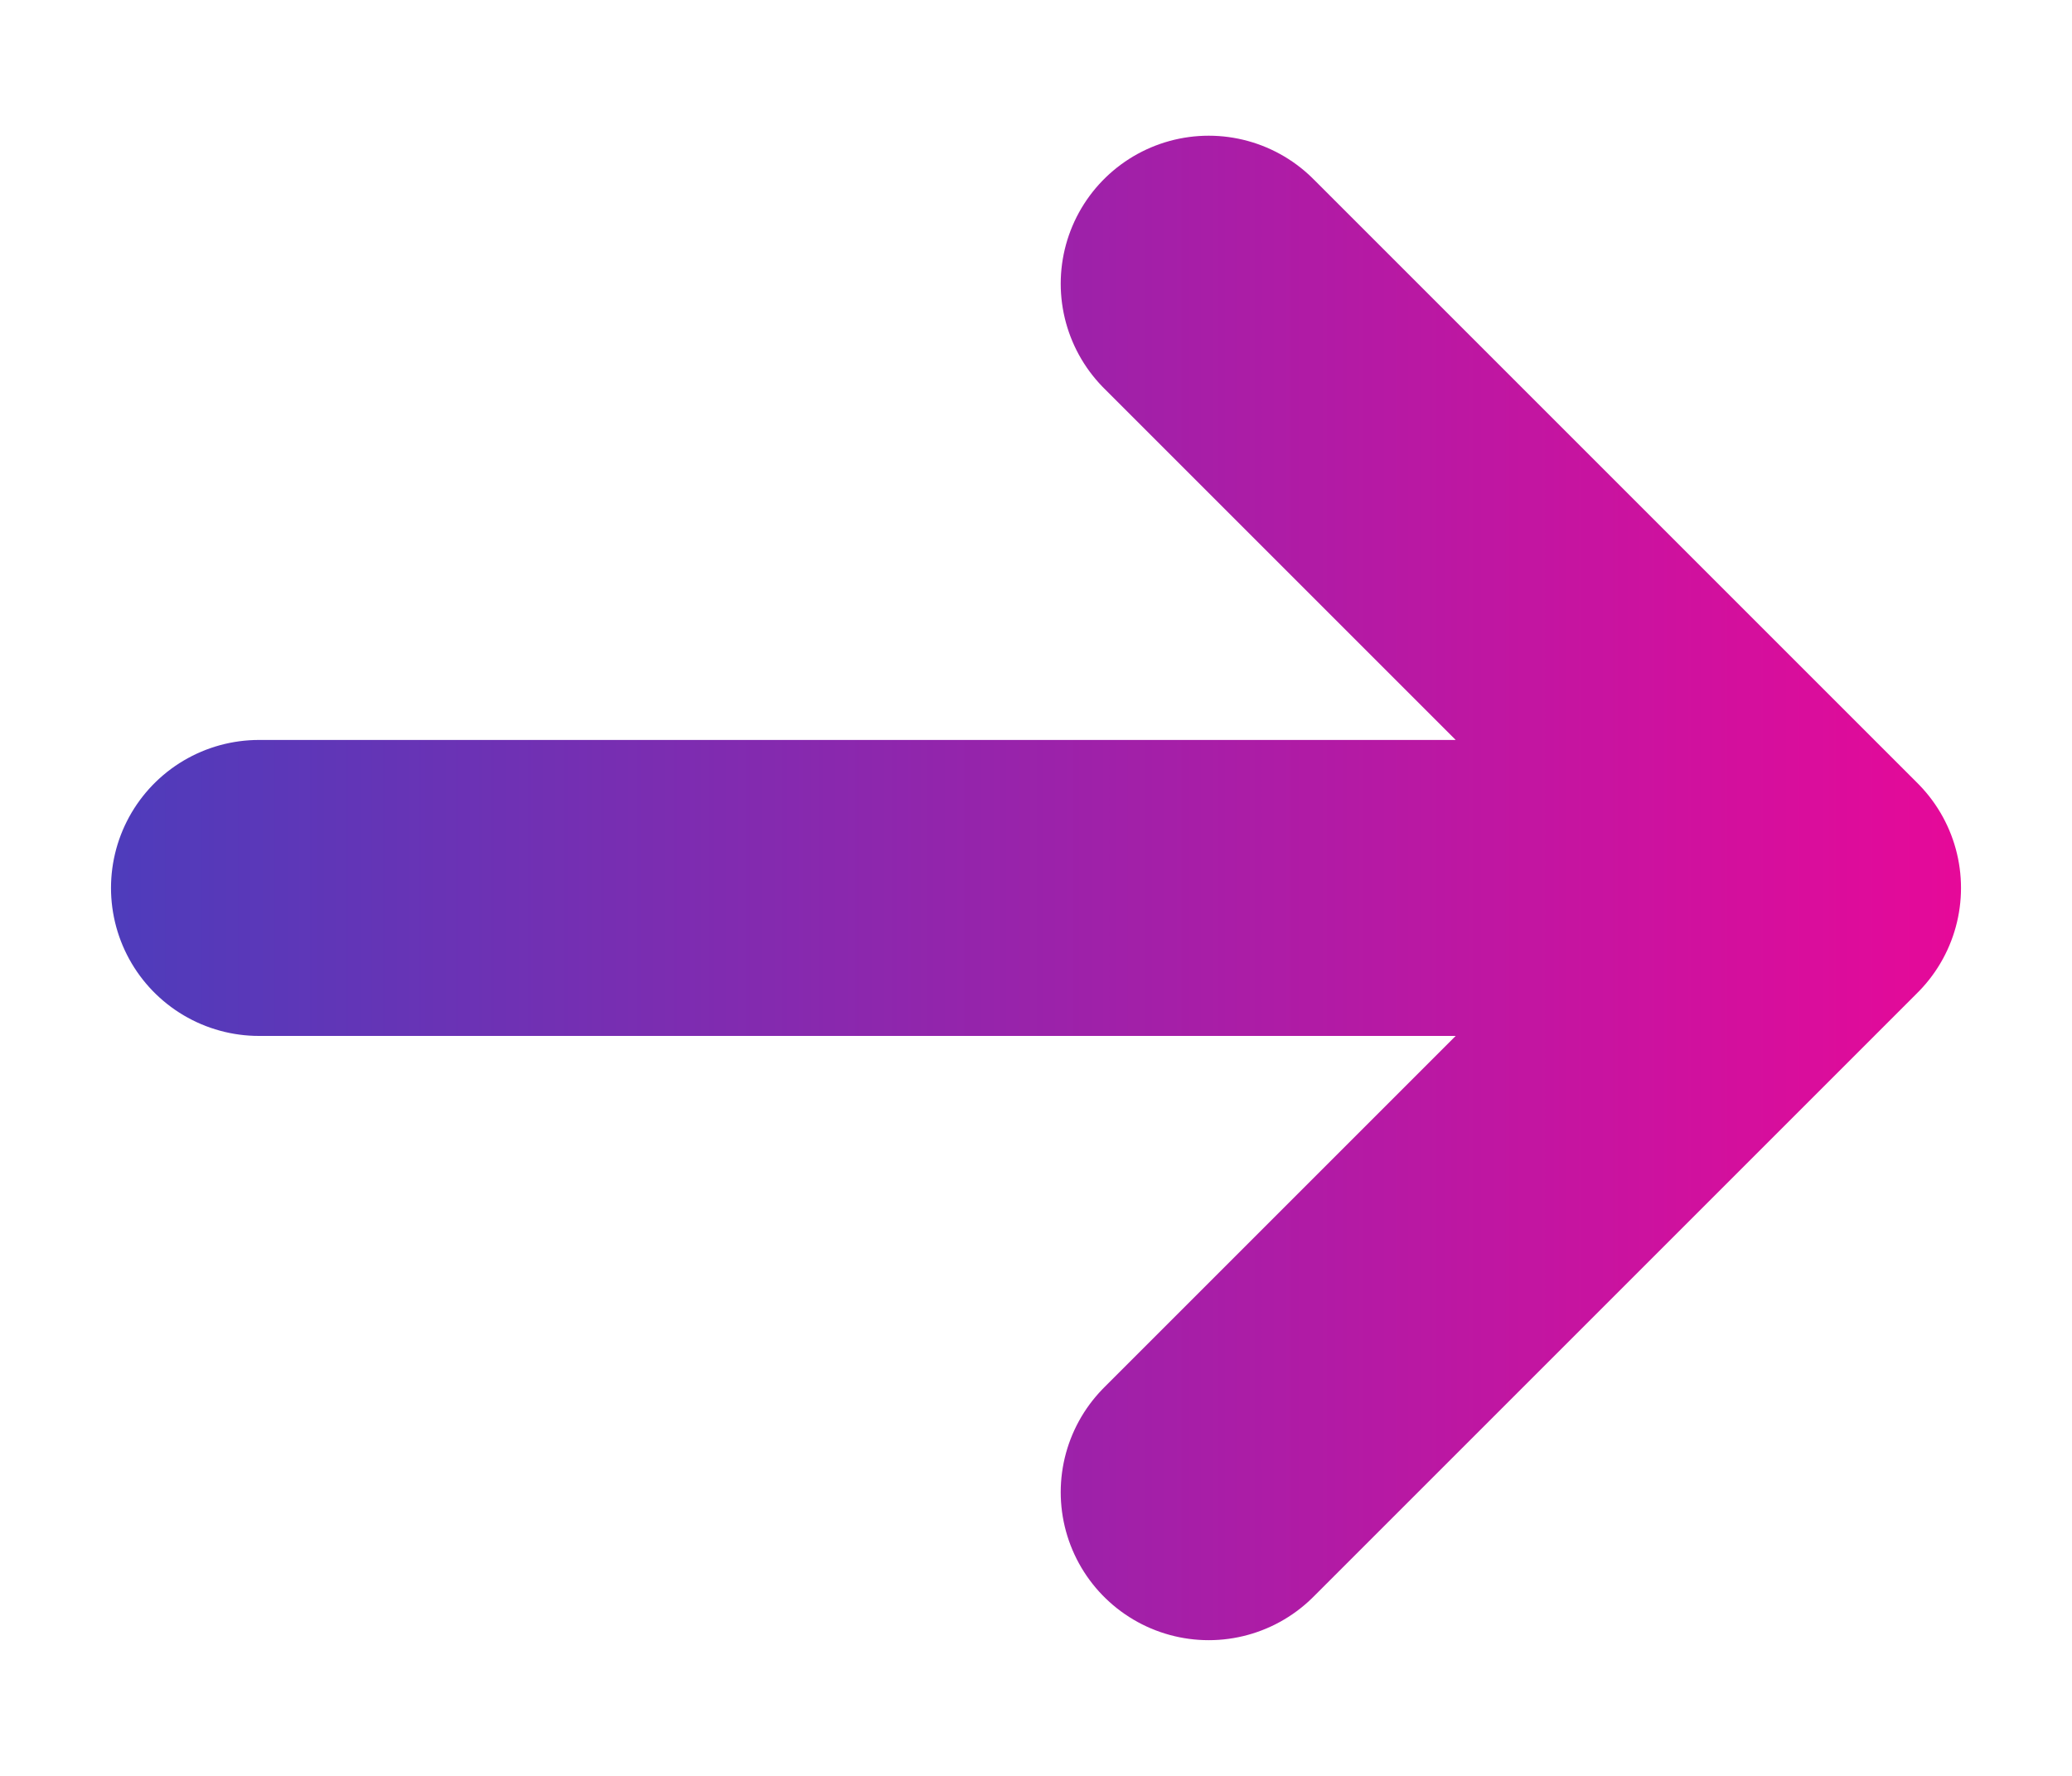 <svg width="14" height="12" viewBox="0 0 14 12" fill="none" xmlns="http://www.w3.org/2000/svg">
<path d="M1.75 6L11.958 6M8.167 10.083L12.25 6L8.167 1.917" stroke="url(#paint0_linear_152_287)" stroke-width="2" stroke-linecap="round" stroke-linejoin="round"/>
<defs>
<linearGradient id="paint0_linear_152_287" x1="0.5" y1="6.896" x2="14" y2="6.896" gradientUnits="userSpaceOnUse">
<stop stop-color="#4B3DBC"/>
<stop offset="1" stop-color="#EF0697"/>
</linearGradient>
</defs>
</svg>
